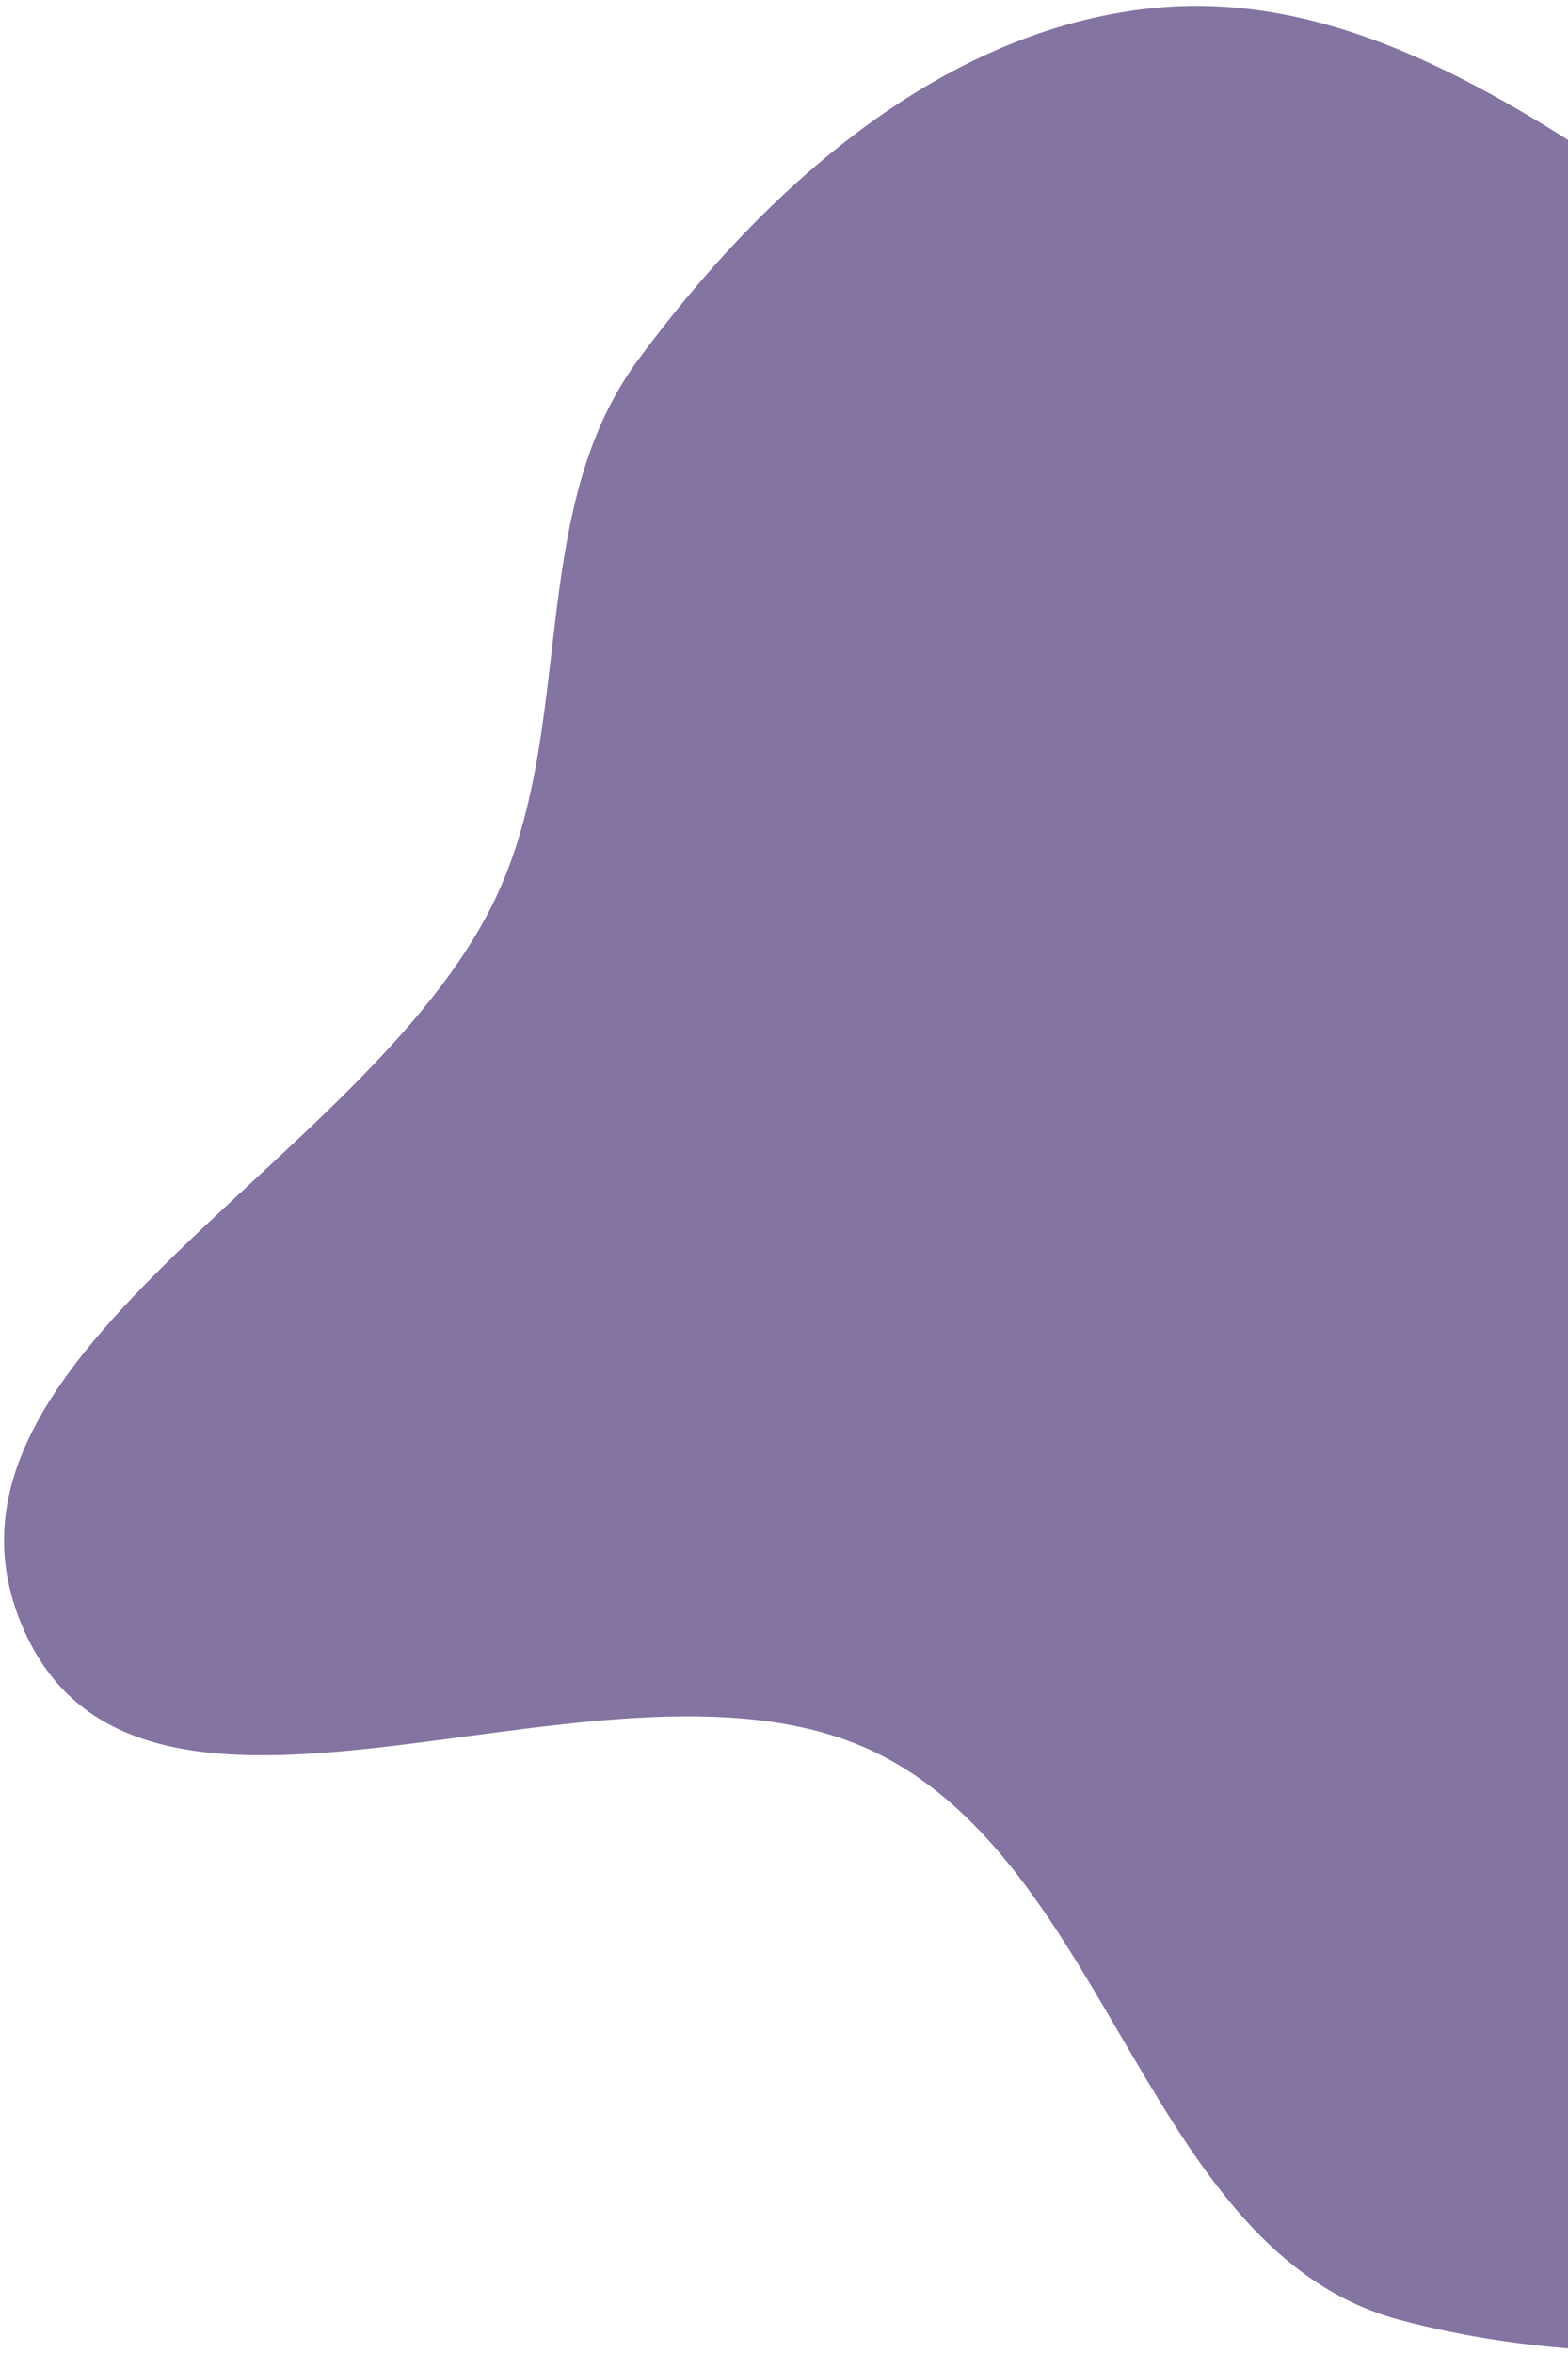 <svg width="250" height="375" viewBox="0 0 250 375" fill="none" xmlns="http://www.w3.org/2000/svg">
<path fill-rule="evenodd" clip-rule="evenodd" d="M339.161 107.437C348.938 136.733 326.657 166.263 327.983 197.149C330.035 244.943 373.64 294.942 348.956 335.565C325.563 374.065 266.223 381.274 223.131 369.713C183.032 358.954 177.286 298.153 140.056 279.517C97.859 258.394 23.485 303.485 3.899 259.968C-15.617 216.607 58.223 186.209 78.839 143.507C92.033 116.179 83.734 81.788 101.681 57.438C121.939 29.952 150.034 4.82 183.651 1.303C217.235 -2.21 247.203 20.103 275.294 39.275C301.553 57.196 328.996 76.979 339.161 107.437Z" fill="#8474A1"/>
</svg>
